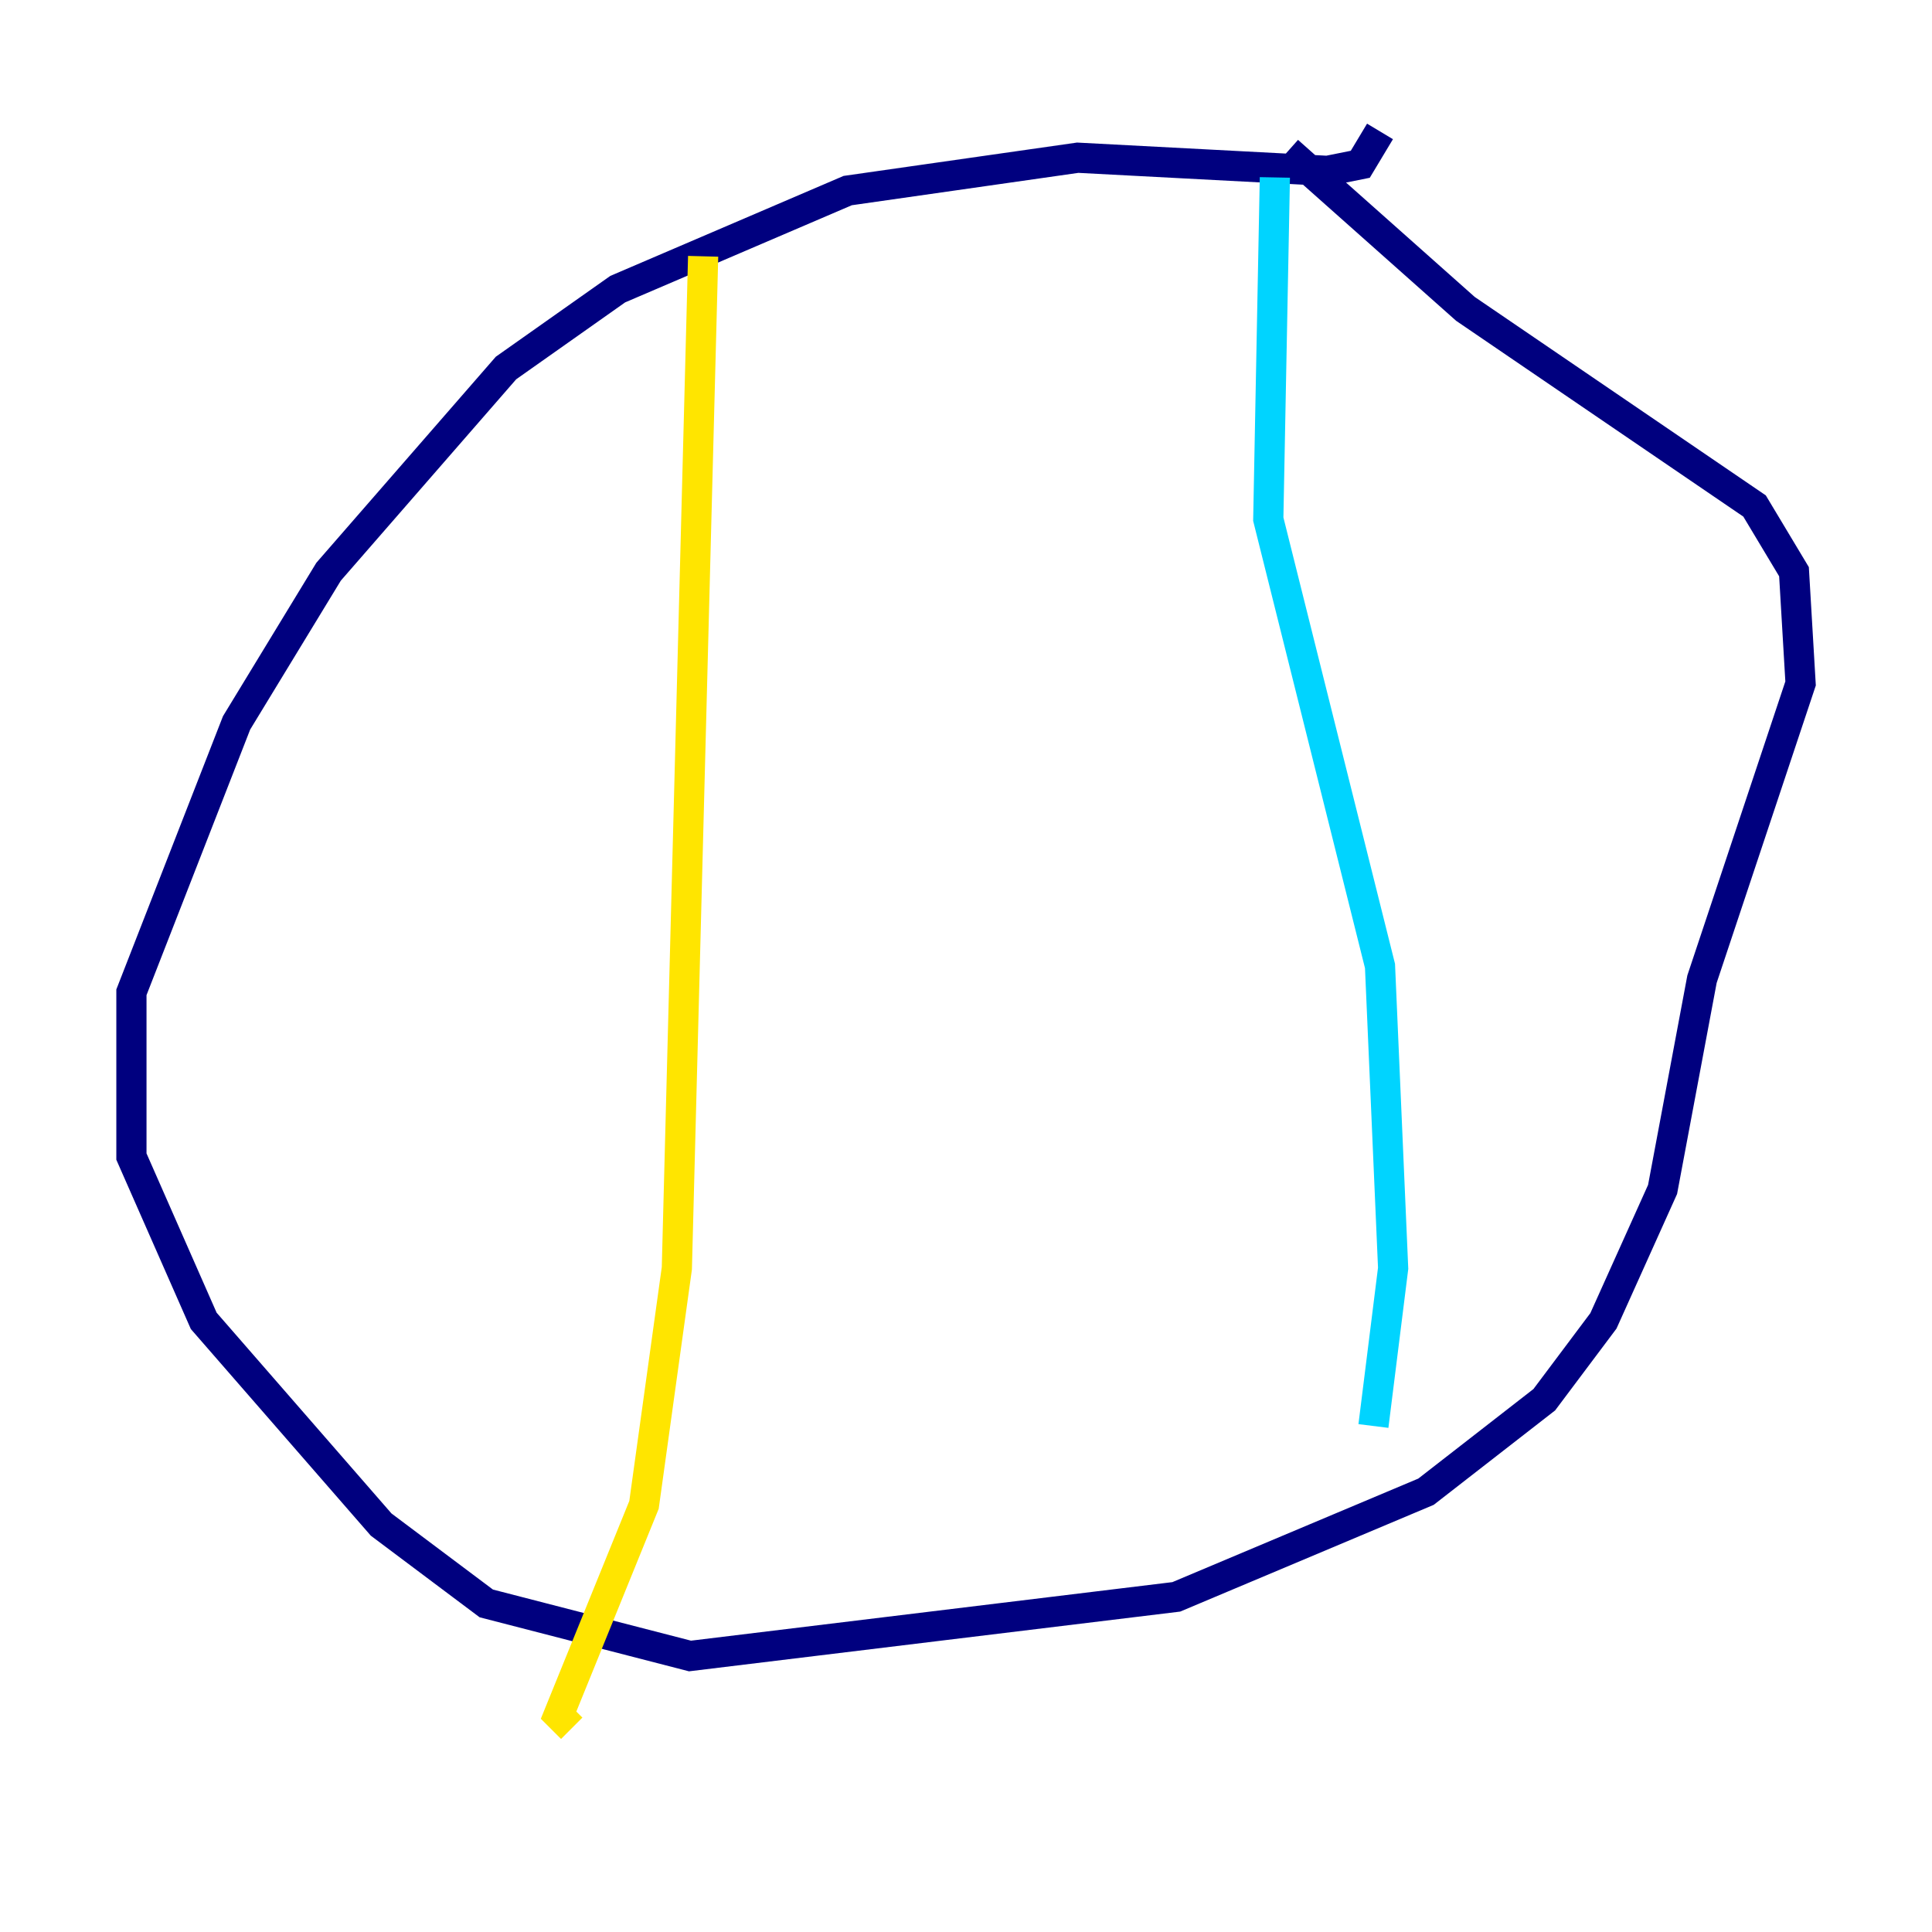 <?xml version="1.0" encoding="utf-8" ?>
<svg baseProfile="tiny" height="128" version="1.2" viewBox="0,0,128,128" width="128" xmlns="http://www.w3.org/2000/svg" xmlns:ev="http://www.w3.org/2001/xml-events" xmlns:xlink="http://www.w3.org/1999/xlink"><defs /><polyline fill="none" points="91.429,8.707 90.122,10.884 87.946,11.32 71.401,10.449 56.163,12.626 40.925,19.157 33.524,24.381 21.769,37.878 15.674,47.891 8.707,65.742 8.707,76.626 13.497,87.51 25.252,101.007 32.218,106.231 45.714,109.714 77.932,105.796 94.476,98.83 102.313,92.735 106.231,87.51 110.15,78.803 112.762,64.871 119.293,45.279 118.857,37.878 116.245,33.524 97.088,20.463 85.333,10.014" stroke="#00007f" stroke-width="2" /><polyline fill="none" points="84.463,11.755 84.027,34.395 91.429,64.0 92.299,84.027 90.993,94.476" stroke="#00d4ff" stroke-width="2" /><polyline fill="none" points="46.585,16.98 44.843,84.027 42.667,99.701 37.007,113.633 37.878,114.503" stroke="#ffe500" stroke-width="2" /><polyline fill="none" points="39.619,36.571 39.619,36.571" stroke="#7f0000" stroke-width="2" /></svg>